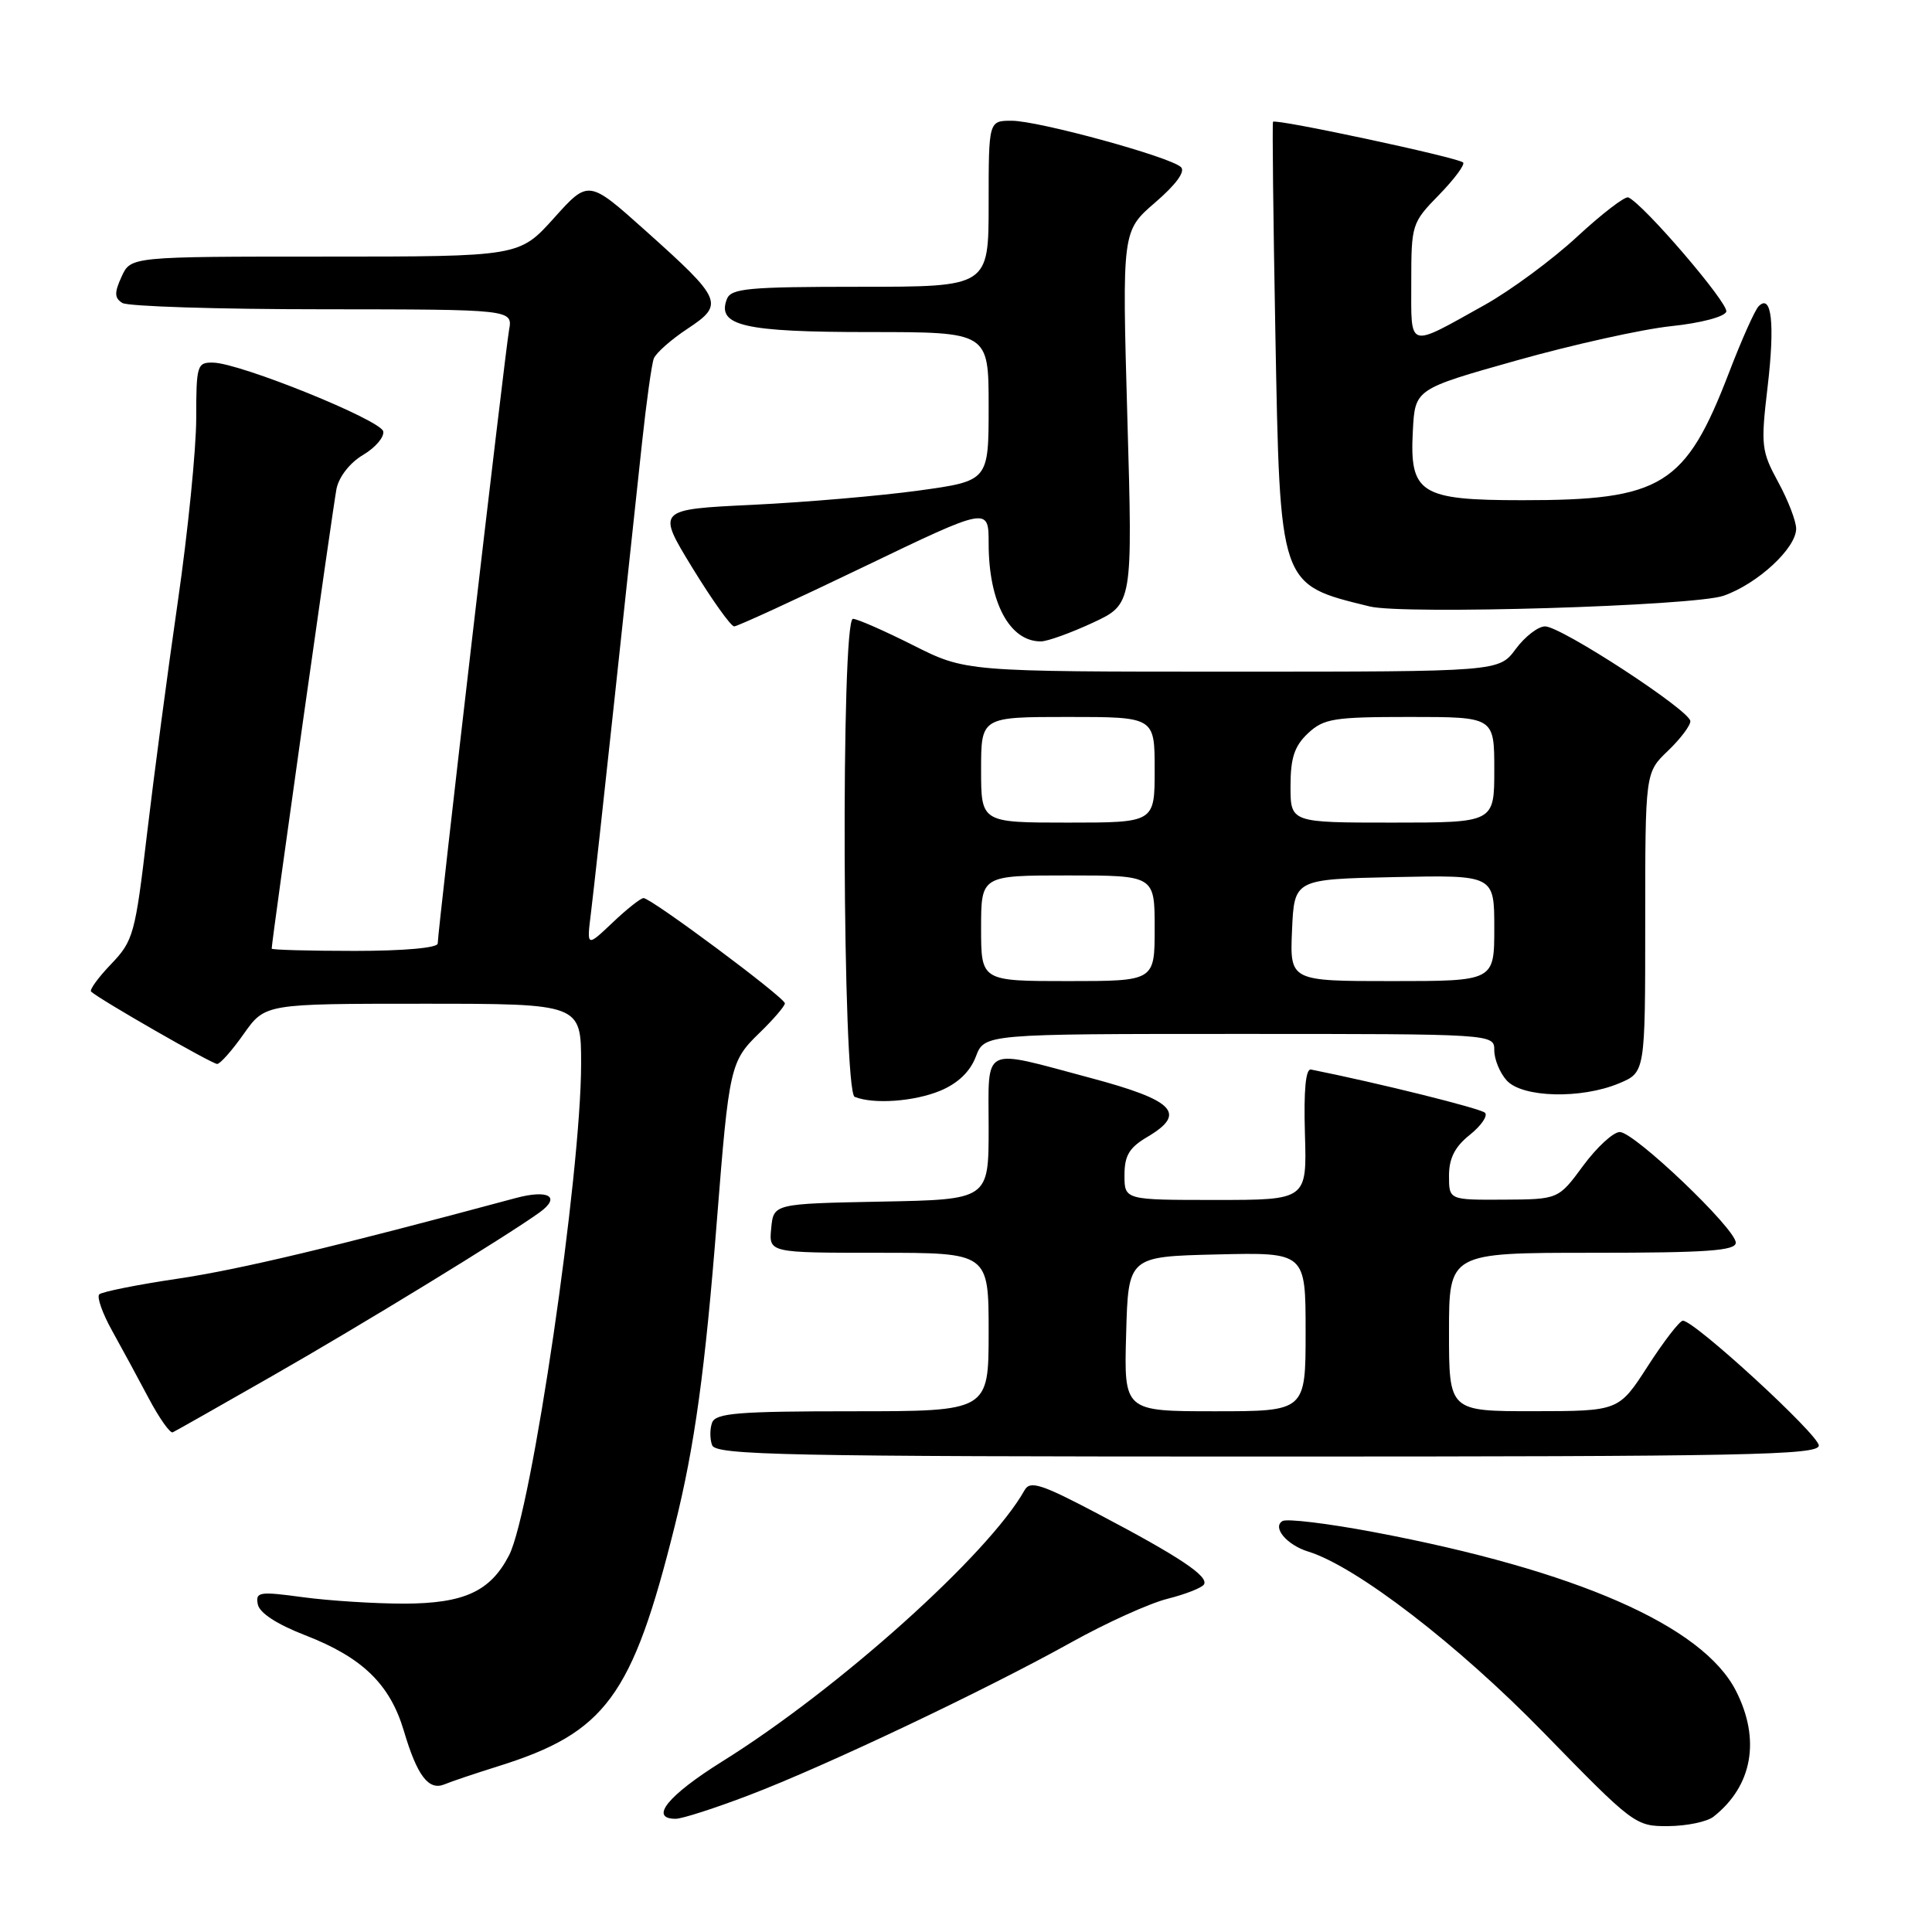 <?xml version="1.0" encoding="UTF-8" standalone="no"?>
<!DOCTYPE svg PUBLIC "-//W3C//DTD SVG 1.1//EN" "http://www.w3.org/Graphics/SVG/1.1/DTD/svg11.dtd" >
<svg xmlns="http://www.w3.org/2000/svg" xmlns:xlink="http://www.w3.org/1999/xlink" version="1.1" viewBox="0 0 256 256">
 <g >
 <path fill="currentColor"
d=" M 227.05 240.72 C 232.22 236.64 233.31 230.49 230.02 224.04 C 225.62 215.42 208.86 208.07 182.03 203.01 C 175.93 201.86 170.49 201.20 169.93 201.55 C 168.55 202.39 170.52 204.72 173.34 205.59 C 179.69 207.54 193.21 217.94 204.57 229.61 C 216.47 241.82 216.71 242.00 221.07 241.97 C 223.51 241.95 226.20 241.39 227.05 240.72 Z  M 99.28 237.86 C 109.36 234.02 130.58 223.95 141.93 217.63 C 146.56 215.05 152.30 212.45 154.69 211.85 C 157.08 211.25 159.26 210.39 159.53 209.95 C 160.19 208.88 156.30 206.28 145.56 200.63 C 137.98 196.63 136.49 196.15 135.76 197.46 C 131.03 205.92 111.06 223.84 95.67 233.42 C 88.50 237.90 85.98 241.00 89.53 241.00 C 90.38 241.00 94.76 239.59 99.28 237.86 Z  M 66.00 234.04 C 80.25 229.59 83.77 224.81 89.39 202.27 C 92.05 191.64 93.43 181.59 95.01 161.50 C 96.60 141.38 96.77 140.61 100.60 136.90 C 102.47 135.09 104.00 133.31 104.00 132.95 C 104.00 132.19 86.29 119.00 85.27 119.00 C 84.90 119.00 83.05 120.46 81.17 122.25 C 77.74 125.50 77.74 125.50 78.30 121.00 C 78.61 118.53 80.02 105.70 81.44 92.50 C 82.85 79.30 84.49 64.08 85.07 58.68 C 85.65 53.27 86.35 48.25 86.63 47.51 C 86.92 46.77 88.93 44.99 91.10 43.56 C 96.01 40.31 95.75 39.71 85.55 30.58 C 77.98 23.80 77.98 23.80 73.40 28.90 C 68.81 34.00 68.81 34.00 43.07 34.00 C 17.32 34.00 17.32 34.00 16.11 36.66 C 15.14 38.78 15.16 39.48 16.20 40.14 C 16.91 40.60 28.85 40.98 42.73 40.98 C 67.95 41.00 67.95 41.00 67.45 43.75 C 66.92 46.71 58.00 123.40 58.00 125.02 C 58.00 125.60 53.49 126.00 47.00 126.00 C 40.95 126.00 36.00 125.86 36.00 125.70 C 36.00 124.70 44.14 67.00 44.59 64.76 C 44.92 63.16 46.38 61.30 48.11 60.28 C 49.73 59.32 50.93 57.92 50.78 57.16 C 50.47 55.66 31.85 48.12 28.25 48.05 C 26.12 48.00 26.00 48.38 26.00 55.41 C 26.00 59.48 24.91 70.39 23.57 79.66 C 22.23 88.92 20.39 102.80 19.48 110.50 C 17.92 123.77 17.67 124.67 14.73 127.74 C 13.03 129.51 11.83 131.16 12.07 131.39 C 13.06 132.36 28.12 141.00 28.78 140.98 C 29.18 140.97 30.77 139.17 32.31 136.98 C 35.13 133.00 35.13 133.00 56.06 133.00 C 77.00 133.00 77.00 133.00 77.00 140.96 C 77.00 155.57 70.44 200.31 67.45 206.09 C 64.98 210.87 61.50 212.47 53.56 212.49 C 49.68 212.49 43.65 212.11 40.16 211.64 C 34.34 210.85 33.84 210.93 34.16 212.58 C 34.38 213.72 36.68 215.22 40.44 216.68 C 48.01 219.61 51.67 223.16 53.51 229.34 C 55.28 235.32 56.80 237.31 58.91 236.43 C 59.78 236.06 62.98 234.99 66.00 234.04 Z  M 241.00 191.54 C 241.00 190.12 224.54 175.00 222.99 175.00 C 222.57 175.00 220.48 177.70 218.36 180.99 C 214.50 186.98 214.50 186.98 203.25 186.99 C 192.00 187.00 192.00 187.00 192.00 176.50 C 192.00 166.00 192.00 166.00 211.00 166.00 C 226.19 166.00 230.00 165.73 230.00 164.66 C 230.00 162.82 216.56 150.00 214.63 150.00 C 213.77 150.00 211.59 152.01 209.78 154.46 C 206.50 158.92 206.50 158.92 199.25 158.96 C 192.00 159.00 192.00 159.00 192.00 155.79 C 192.00 153.48 192.78 151.95 194.75 150.38 C 196.26 149.17 197.17 147.85 196.77 147.45 C 196.22 146.88 182.66 143.51 173.72 141.72 C 173.01 141.57 172.74 144.43 172.91 150.25 C 173.17 159.00 173.17 159.00 161.08 159.00 C 149.00 159.00 149.00 159.00 149.00 155.72 C 149.00 153.11 149.63 152.06 152.06 150.63 C 157.30 147.53 155.62 145.80 144.49 142.83 C 129.88 138.93 131.00 138.38 131.00 149.47 C 131.00 158.95 131.00 158.95 116.75 159.22 C 102.50 159.50 102.50 159.50 102.19 162.75 C 101.87 166.00 101.87 166.00 116.44 166.00 C 131.00 166.00 131.00 166.00 131.00 176.50 C 131.00 187.00 131.00 187.00 112.97 187.00 C 97.86 187.00 94.84 187.24 94.36 188.50 C 94.05 189.32 94.05 190.68 94.36 191.50 C 94.87 192.81 103.97 193.00 167.97 193.00 C 231.41 193.00 241.00 192.81 241.00 191.54 Z  M 36.01 182.36 C 47.87 175.59 67.18 163.77 71.50 160.65 C 74.38 158.57 72.69 157.57 68.29 158.76 C 44.18 165.25 31.90 168.18 23.64 169.42 C 18.22 170.22 13.50 171.17 13.15 171.51 C 12.81 171.86 13.57 174.02 14.85 176.32 C 16.13 178.62 18.32 182.66 19.71 185.29 C 21.11 187.93 22.54 189.95 22.89 189.79 C 23.24 189.63 29.14 186.29 36.01 182.36 Z  M 124.61 144.52 C 126.93 143.55 128.55 141.99 129.30 140.02 C 130.44 137.00 130.44 137.00 164.22 137.00 C 198.00 137.00 198.00 137.00 198.00 139.17 C 198.00 140.37 198.74 142.17 199.65 143.17 C 201.72 145.45 209.51 145.65 214.53 143.55 C 218.00 142.10 218.00 142.10 218.00 122.24 C 218.00 102.37 218.00 102.37 221.00 99.50 C 222.65 97.92 223.99 96.15 223.98 95.56 C 223.96 94.16 206.86 83.00 204.73 83.00 C 203.81 83.00 202.06 84.35 200.84 86.00 C 198.62 89.00 198.62 89.00 163.29 89.00 C 127.95 89.00 127.95 89.00 121.00 85.50 C 117.18 83.58 113.59 82.00 113.02 82.00 C 111.41 82.00 111.63 144.68 113.25 145.34 C 115.76 146.35 121.15 145.96 124.61 144.52 Z  M 144.79 82.52 C 150.09 80.05 150.09 80.05 149.38 55.33 C 148.68 30.61 148.68 30.61 153.07 26.83 C 155.84 24.44 157.10 22.72 156.48 22.14 C 155.02 20.77 137.59 16.00 134.06 16.00 C 131.00 16.00 131.00 16.00 131.00 27.00 C 131.00 38.00 131.00 38.00 113.97 38.00 C 99.09 38.00 96.86 38.21 96.31 39.64 C 94.96 43.17 98.58 44.00 115.19 44.00 C 131.00 44.00 131.00 44.00 131.00 53.86 C 131.00 63.72 131.00 63.72 121.75 65.00 C 116.66 65.70 106.76 66.55 99.75 66.89 C 87.01 67.50 87.01 67.50 91.75 75.25 C 94.36 79.51 96.85 83.00 97.28 83.00 C 97.71 83.00 105.47 79.43 114.53 75.07 C 131.00 67.15 131.00 67.15 131.00 72.01 C 131.00 79.82 133.78 85.02 137.94 84.99 C 138.80 84.98 141.88 83.87 144.79 82.52 Z  M 228.38 78.94 C 232.90 77.36 238.00 72.64 238.00 70.05 C 238.00 69.06 236.93 66.28 235.62 63.88 C 233.38 59.75 233.30 59.03 234.22 51.23 C 235.20 42.91 234.75 38.84 233.03 40.58 C 232.53 41.09 230.77 45.02 229.12 49.33 C 223.34 64.37 220.25 66.29 201.73 66.28 C 188.17 66.28 186.76 65.39 187.21 57.08 C 187.50 51.55 187.50 51.55 201.00 47.75 C 208.43 45.66 217.61 43.62 221.42 43.22 C 225.34 42.81 228.51 41.98 228.74 41.30 C 229.09 40.22 217.76 27.01 215.76 26.16 C 215.32 25.97 212.27 28.32 208.97 31.37 C 205.68 34.42 200.17 38.48 196.74 40.40 C 186.39 46.17 187.00 46.36 187.00 37.40 C 187.00 29.74 187.07 29.51 190.69 25.81 C 192.71 23.73 194.14 21.81 193.87 21.53 C 193.20 20.87 168.95 15.68 168.68 16.14 C 168.57 16.34 168.71 28.88 168.99 44.00 C 169.62 77.90 169.45 77.40 181.50 80.36 C 185.98 81.46 224.52 80.30 228.38 78.94 Z  M 149.22 176.75 C 149.50 166.50 149.50 166.50 161.25 166.22 C 173.00 165.94 173.00 165.94 173.00 176.47 C 173.00 187.00 173.00 187.00 160.97 187.00 C 148.93 187.00 148.93 187.00 149.22 176.75 Z  M 130.00 123.00 C 130.00 116.00 130.00 116.00 141.50 116.00 C 153.00 116.00 153.00 116.00 153.00 123.00 C 153.00 130.00 153.00 130.00 141.50 130.00 C 130.00 130.00 130.00 130.00 130.00 123.00 Z  M 171.20 123.25 C 171.50 116.50 171.50 116.50 184.75 116.22 C 198.00 115.94 198.00 115.94 198.00 122.97 C 198.00 130.00 198.00 130.00 184.45 130.00 C 170.91 130.00 170.91 130.00 171.20 123.25 Z  M 130.00 102.00 C 130.00 95.00 130.00 95.00 141.50 95.00 C 153.00 95.00 153.00 95.00 153.00 102.00 C 153.00 109.00 153.00 109.00 141.50 109.00 C 130.00 109.00 130.00 109.00 130.00 102.00 Z  M 171.00 104.17 C 171.00 100.42 171.52 98.86 173.31 97.17 C 175.41 95.21 176.71 95.00 186.81 95.00 C 198.00 95.00 198.00 95.00 198.00 102.00 C 198.00 109.00 198.00 109.00 184.50 109.00 C 171.00 109.00 171.00 109.00 171.00 104.17 Z "/>
</g>
</svg>